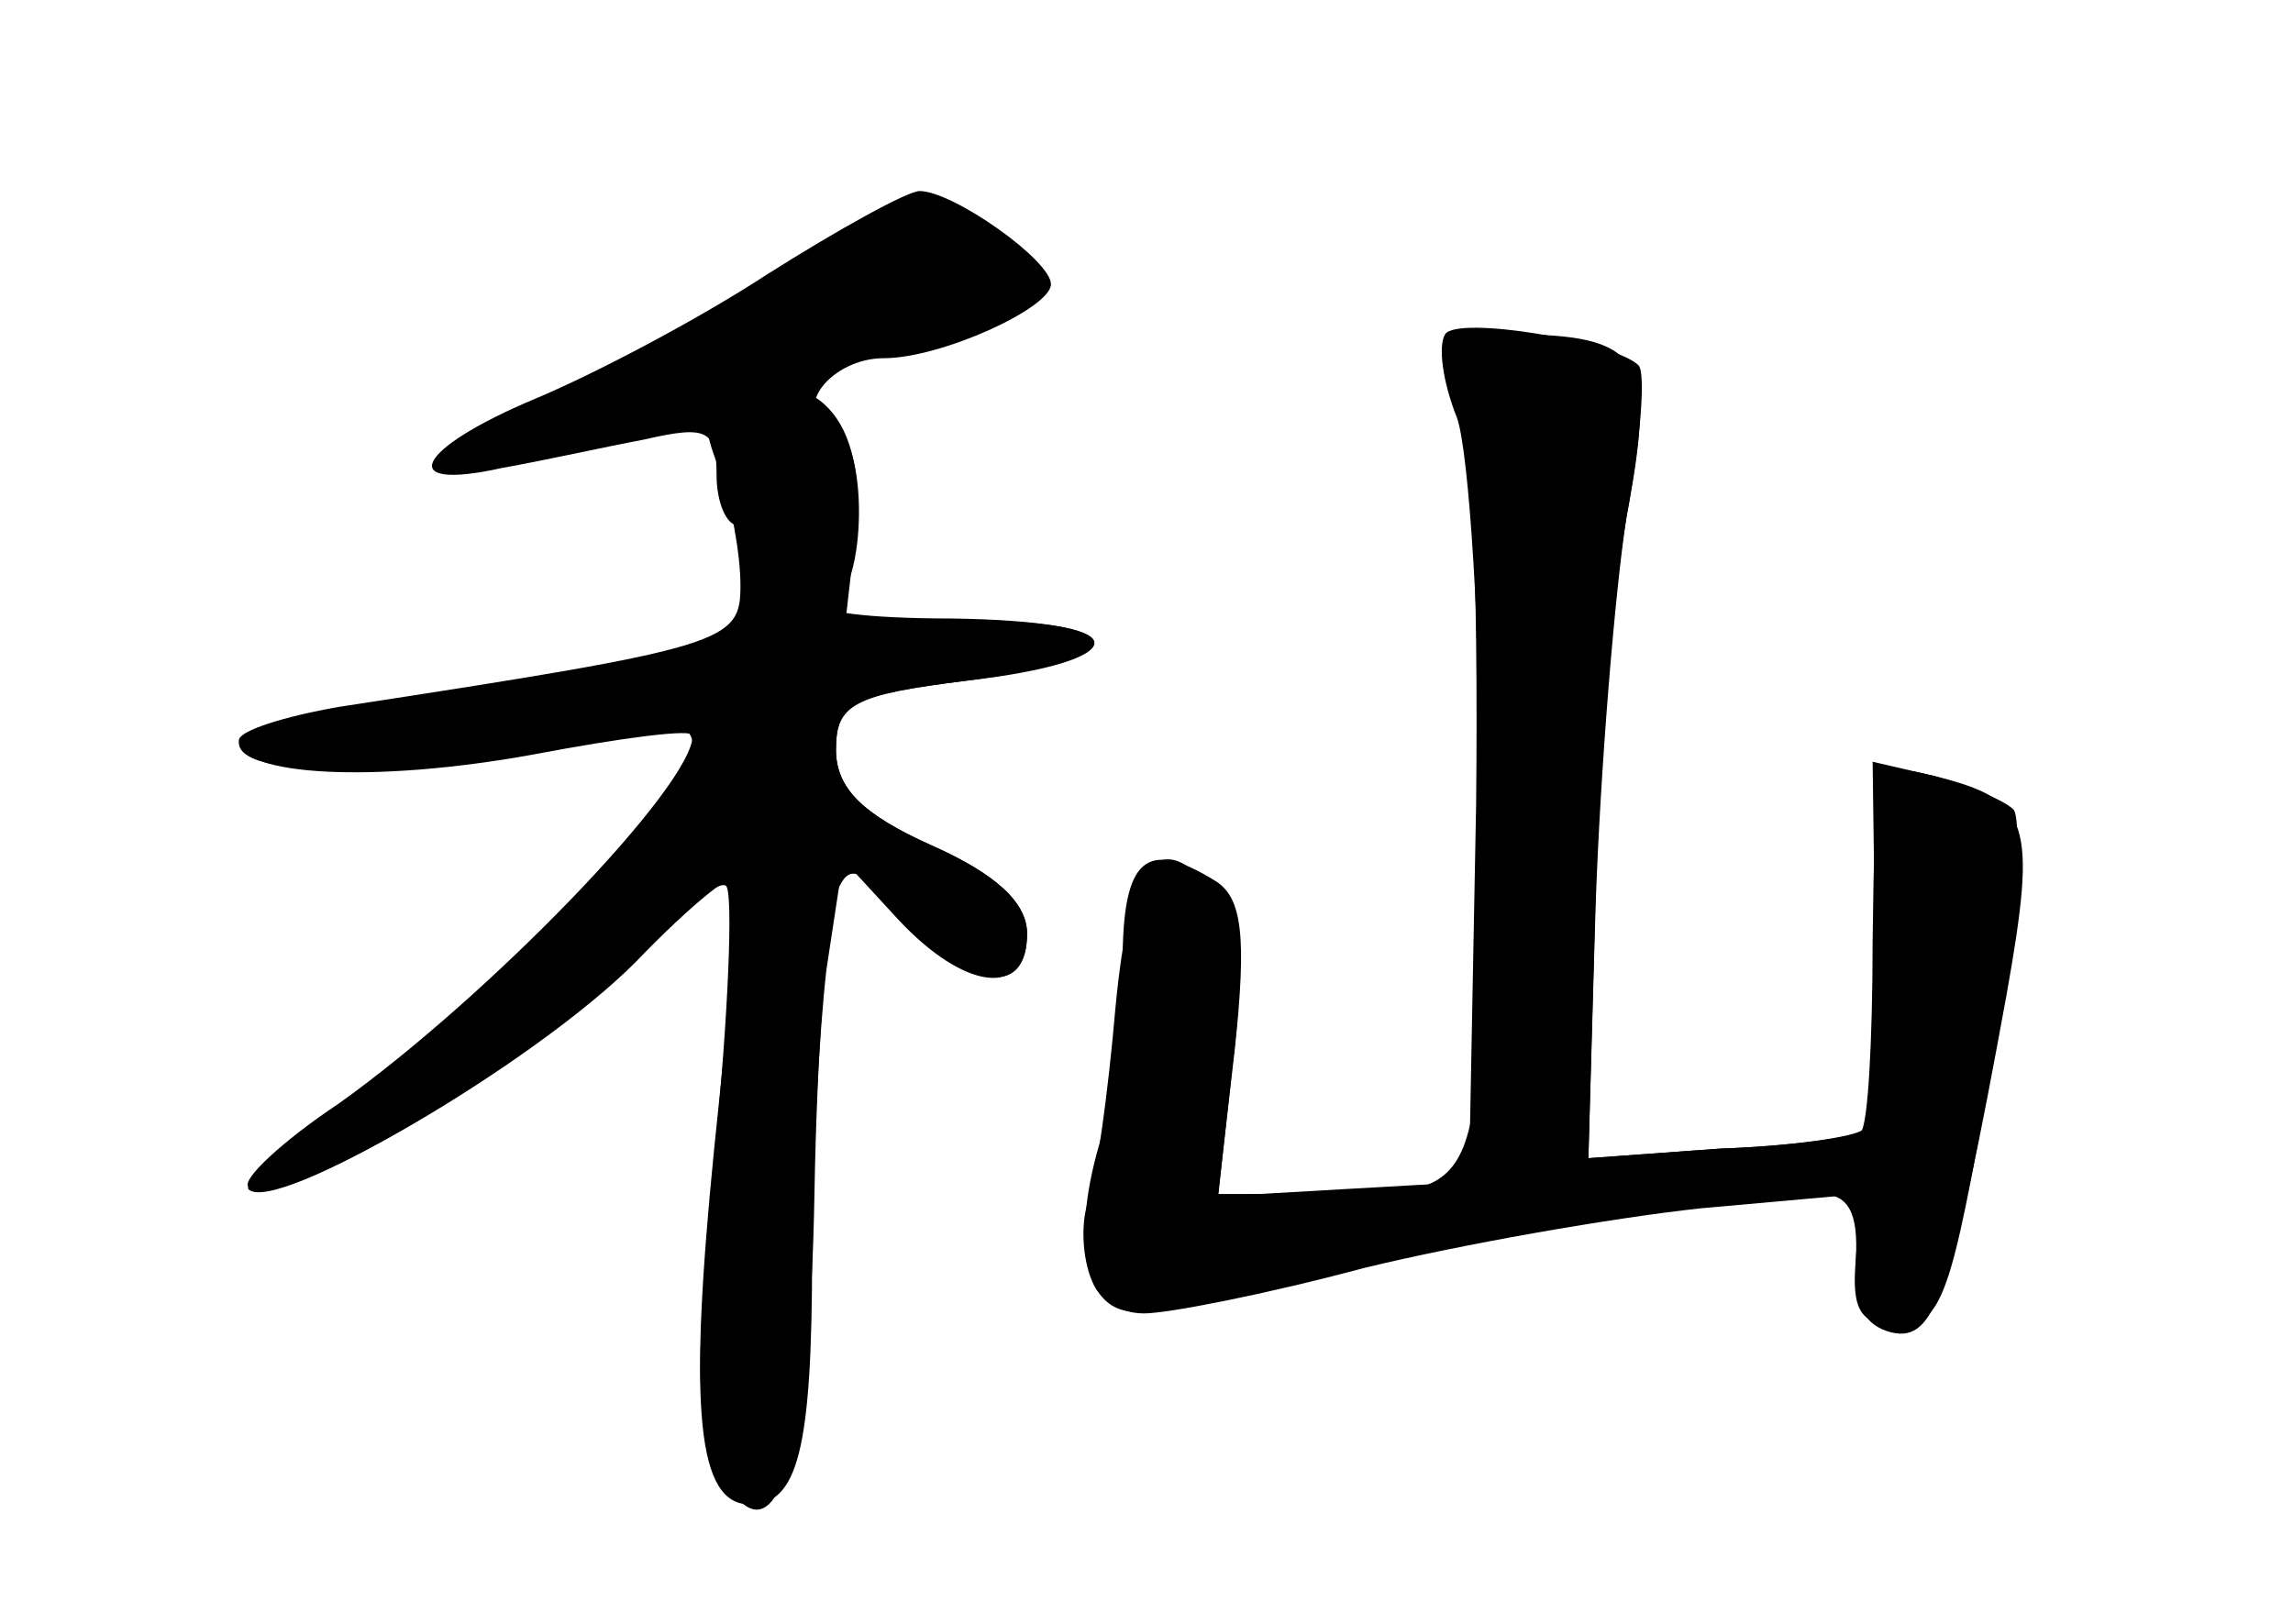 <?xml version="1.0" standalone="no"?>
<!DOCTYPE svg PUBLIC "-//W3C//DTD SVG 20010904//EN"
 "http://www.w3.org/TR/2001/REC-SVG-20010904/DTD/svg10.dtd">
<svg version="1.0" xmlns="http://www.w3.org/2000/svg"
 width="96pt" height="68pt" viewBox="0 0 96 68"
 preserveAspectRatio="xMidYMid meet">
<g transform="translate(0,68) scale(0.1,-0.1)" fill="#000000" stroke="none">
<g id="part-0" class="char-part">
  <path d="M321 565 c-29 -19 -73 -42 -97 -52 -50 -21 -59 -39 -14 -29 17 3 44
9 60 12 26 6 30 4 30 -15 0 -11 4 -21 9 -21 4 0 6 -11 4 -24 -5 -27 -5 -27
-135 -48 -43 -6 -78 -15 -78 -19 0 -17 83 -14 168 6 14 3 22 1 22 -7 0 -19
-99 -120 -148 -153 -23 -15 -40 -30 -38 -33 11 -11 118 52 155 91 22 23 42 39
45 36 3 -3 1 -54 -5 -114 -8 -84 -8 -113 2 -131 23 -43 38 1 40 117 1 57 5
112 8 122 6 16 9 16 31 -8 28 -30 50 -32 50 -6 0 13 -13 25 -40 37 -29 13 -40
24 -40 40 0 20 7 23 55 29 74 10 70 25 -7 26 -35 0 -57 3 -50 6 15 6 16 70 0
75 -17 6 0 28 22 28 24 0 70 21 70 31 0 10 -41 39 -55 39 -5 0 -34 -16 -64
-35z"/>
  <path d="M610 520 c6 -12 9 -80 8 -177 l-3 -158 -53 -3 -52 -3 6 55 c5 39 3
60 -6 71 -25 30 -37 16 -43 -47 -3 -35 -8 -72 -12 -83 -3 -11 -1 -27 4 -35 9
-13 18 -13 78 3 64 16 188 36 225 37 12 0 16 -8 15 -27 -2 -22 2 -28 18 -28
18 0 22 13 38 104 10 57 14 107 10 112 -4 4 -19 10 -33 14 -25 6 -25 6 -26
-69 0 -42 -2 -78 -5 -80 -2 -2 -29 -6 -59 -7 l-55 -4 3 110 c2 61 8 134 14
164 11 61 5 71 -50 71 -30 0 -32 -2 -22 -20z"/>
</g>
<g id="part-1" class="char-part">
  <path d="M336 568 c-15 -12 -54 -34 -85 -49 -74 -37 -43 -36 80 2 95 29 120
49 83 63 -27 10 -48 6 -78 -16z"/>
</g>
<g id="part-2" class="char-part">
  <path d="M303 514 c-9 -4 -9 -13 -2 -30 5 -14 9 -36 9 -49 0 -24 -5 -26 -168
-51 -23 -4 -42 -10 -42 -14 0 -15 57 -18 123 -6 37 7 67 11 67 8 0 -21 -85
-109 -148 -154 -24 -16 -41 -32 -38 -35 11 -12 119 51 162 94 24 25 44 41 44
35 0 -5 -5 -56 -11 -113 -11 -110 -7 -149 15 -149 20 0 26 23 26 104 0 40 3
94 6 120 l7 46 23 -25 c28 -30 54 -33 54 -6 0 13 -13 25 -40 37 -29 13 -40 24
-40 40 0 19 7 23 55 29 70 8 71 25 2 25 l-53 0 4 35 c6 50 -17 74 -55 59z"/>
</g>
<g id="part-3" class="char-part">
  <path d="M605 540 c-3 -5 -1 -20 5 -35 5 -14 10 -91 10 -170 0 -159 2 -155
-71 -155 l-39 0 7 61 c5 47 3 63 -8 70 -29 18 -39 10 -39 -34 0 -23 -4 -58
-10 -77 -12 -42 -5 -70 19 -70 10 0 51 8 92 19 41 10 104 21 141 25 l67 6 -2
-27 c-1 -19 3 -28 15 -31 18 -4 25 15 48 141 13 73 10 82 -30 92 l-26 6 1 -75
c0 -41 -2 -76 -5 -79 -3 -3 -30 -7 -60 -8 l-55 -4 3 105 c2 58 8 131 13 164 6
32 8 60 5 63 -10 10 -76 21 -81 13z"/>
</g>
</g>
</svg>